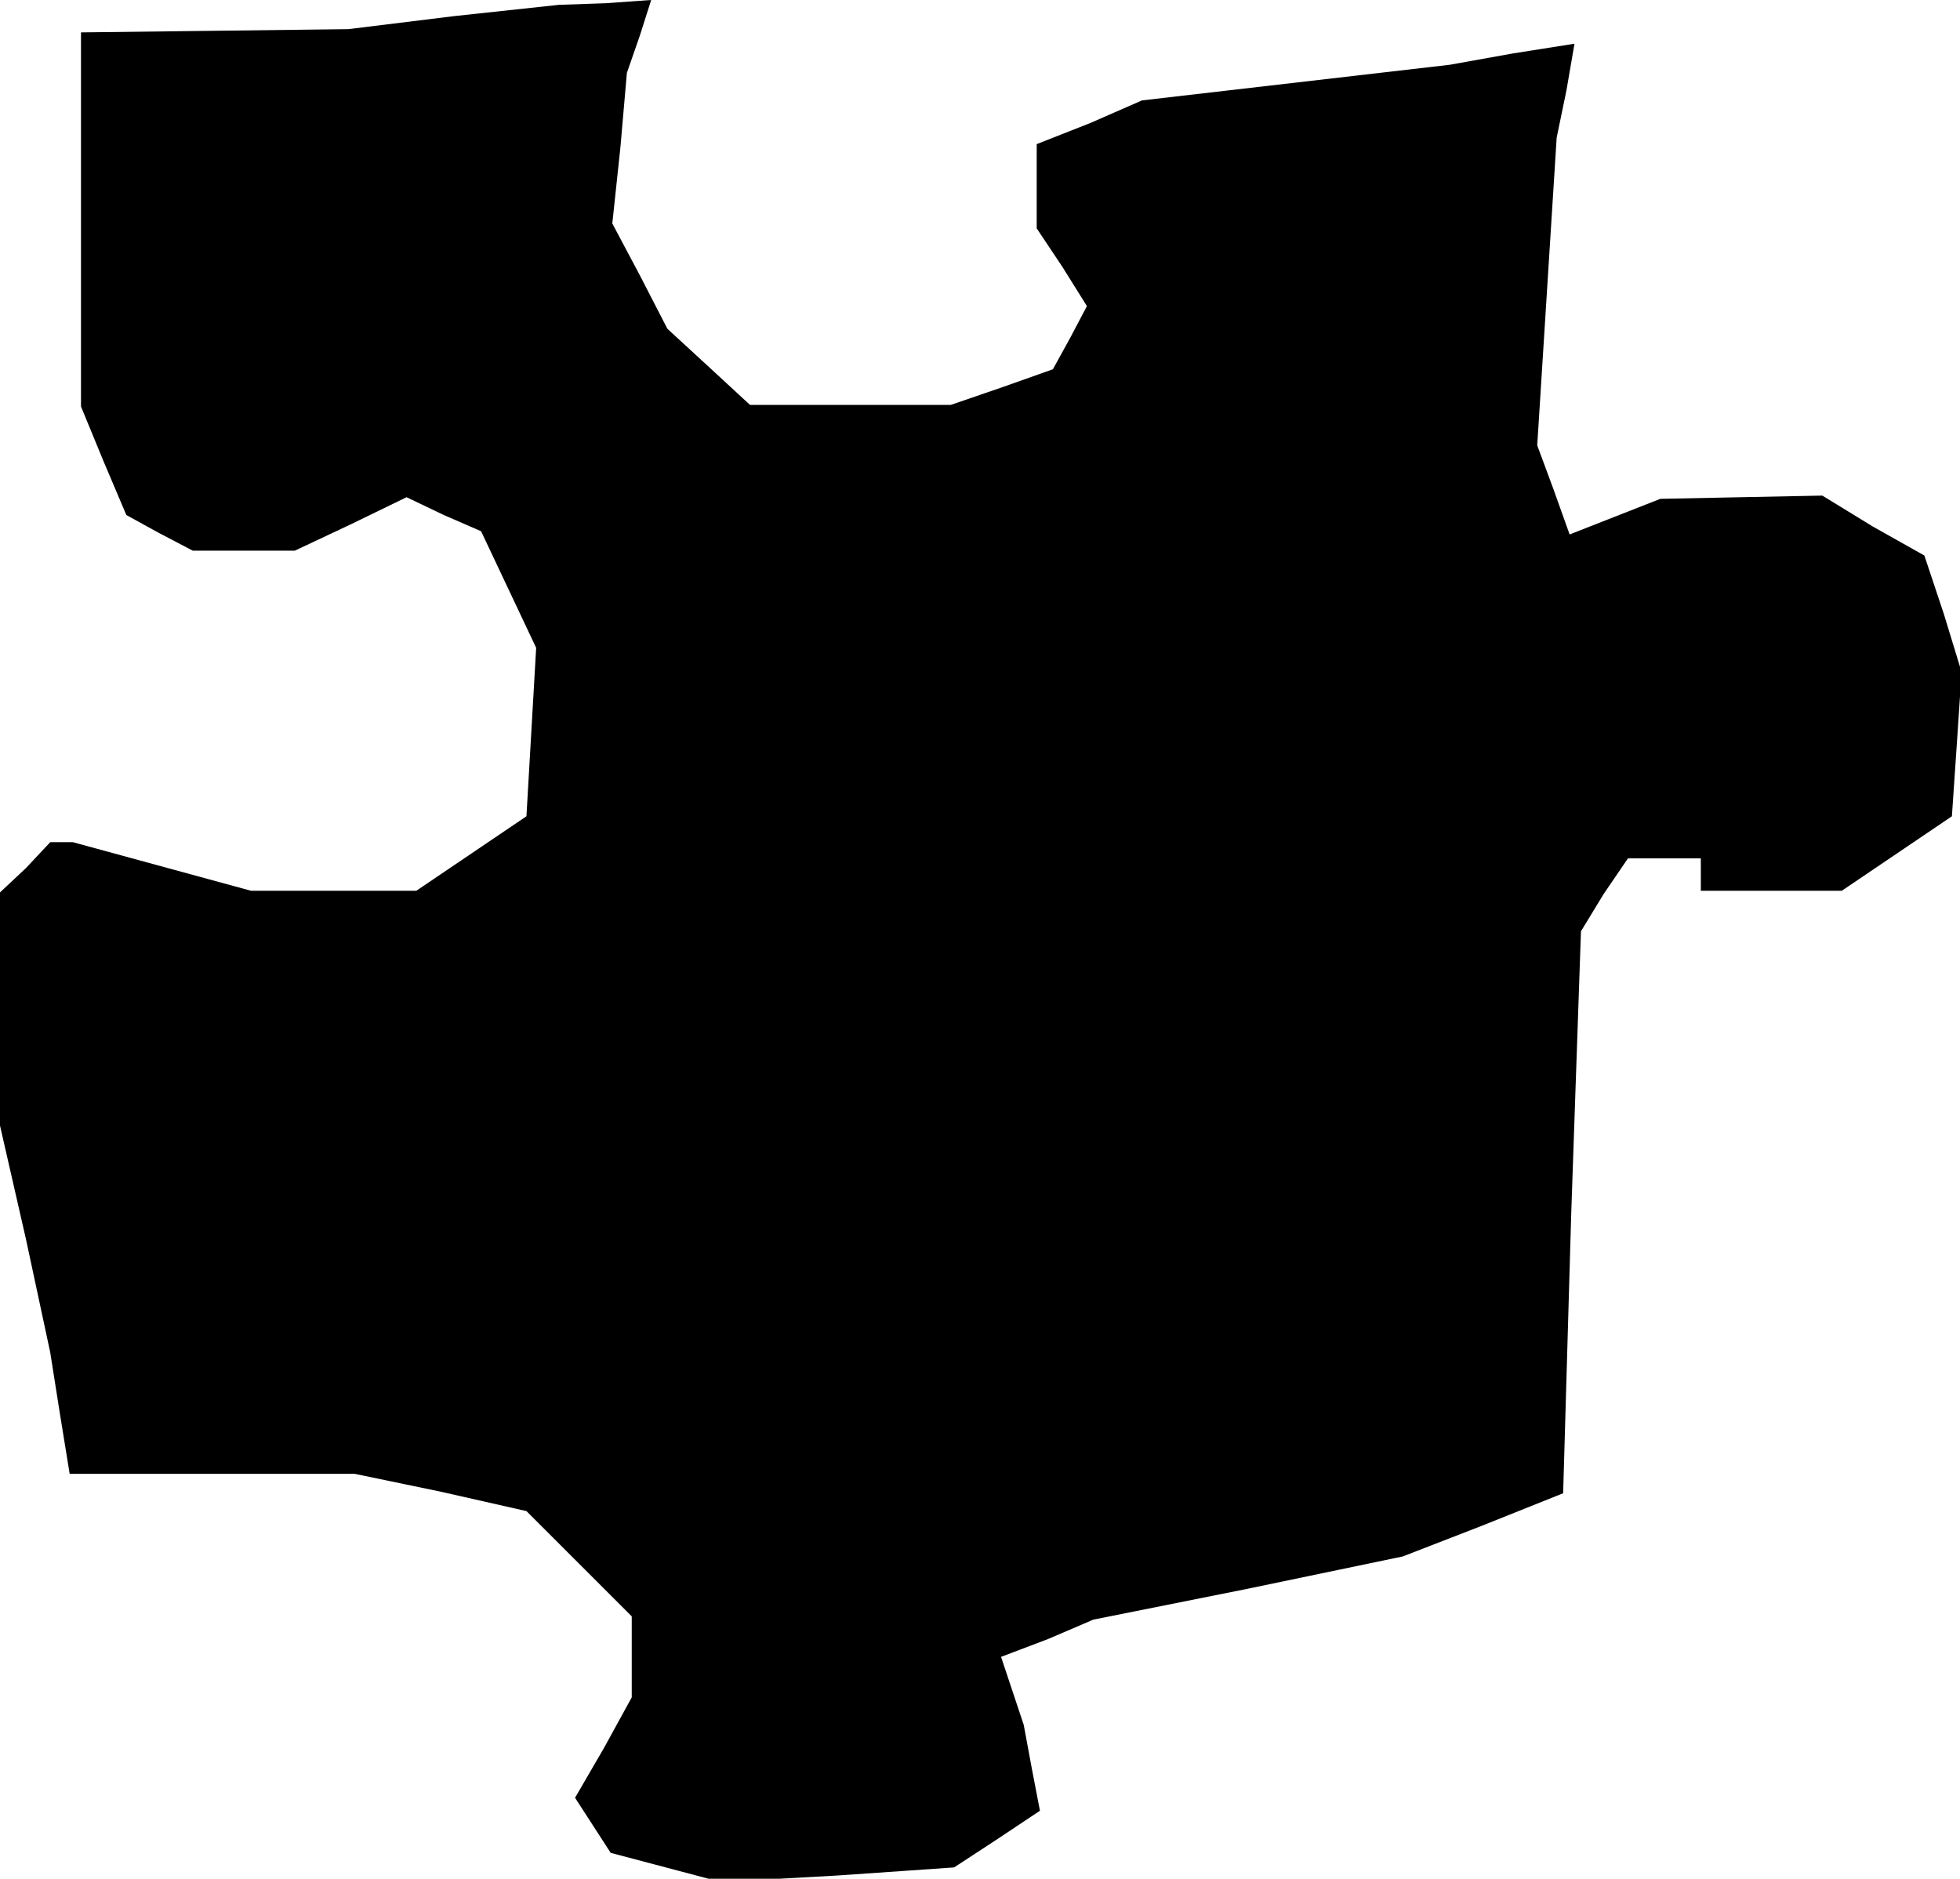 <?xml version="1.0" standalone="no"?>
<!DOCTYPE svg PUBLIC "-//W3C//DTD SVG 20010904//EN"
 "http://www.w3.org/TR/2001/REC-SVG-20010904/DTD/svg10.dtd">
<svg version="1.0" xmlns="http://www.w3.org/2000/svg"
 width="121pt" height="116pt" viewBox="0 0 121 116"
 preserveAspectRatio="xMidYMid meet">
<g transform="translate(0,116) scale(0.1,-0.1)"
fill="#000000" stroke="none">
<path d="M280 1150 l-65 -8 -82 -1 -83 -1 0 -115 0 -116 14 -34 14 -33 20 -11
21 -11 31 0 32 0 34 16 35 17 23 -11 23 -10 17 -36 17 -36 -3 -52 -3 -52 -34
-23 -34 -23 -51 0 -51 0 -55 15 -55 15 -7 0 -7 0 -15 -16 -16 -15 0 -72 0 -72
16 -70 15 -70 6 -38 6 -37 88 0 88 0 53 -11 53 -12 32 -32 33 -33 0 -25 0 -25
-17 -31 -18 -31 11 -17 11 -17 34 -9 34 -9 72 4 72 5 26 17 27 18 -5 26 -5 27
-7 21 -7 21 29 11 28 12 95 19 96 20 49 19 50 20 5 173 6 174 14 23 15 22 22
0 23 0 0 -10 0 -10 44 0 43 0 34 23 34 23 3 44 3 45 -11 36 -12 36 -32 18 -31
19 -50 -1 -50 -1 -28 -11 -28 -11 -10 28 -10 27 6 95 6 95 6 29 5 29 -38 -6
-39 -7 -95 -11 -95 -11 -32 -14 -33 -13 0 -26 0 -26 16 -24 15 -24 -10 -19
-11 -20 -31 -11 -32 -11 -62 0 -62 0 -26 24 -25 23 -17 33 -17 32 5 47 4 46 8
23 7 22 -28 -2 -29 -1 -65 -7z"/>
</g>
</svg>
